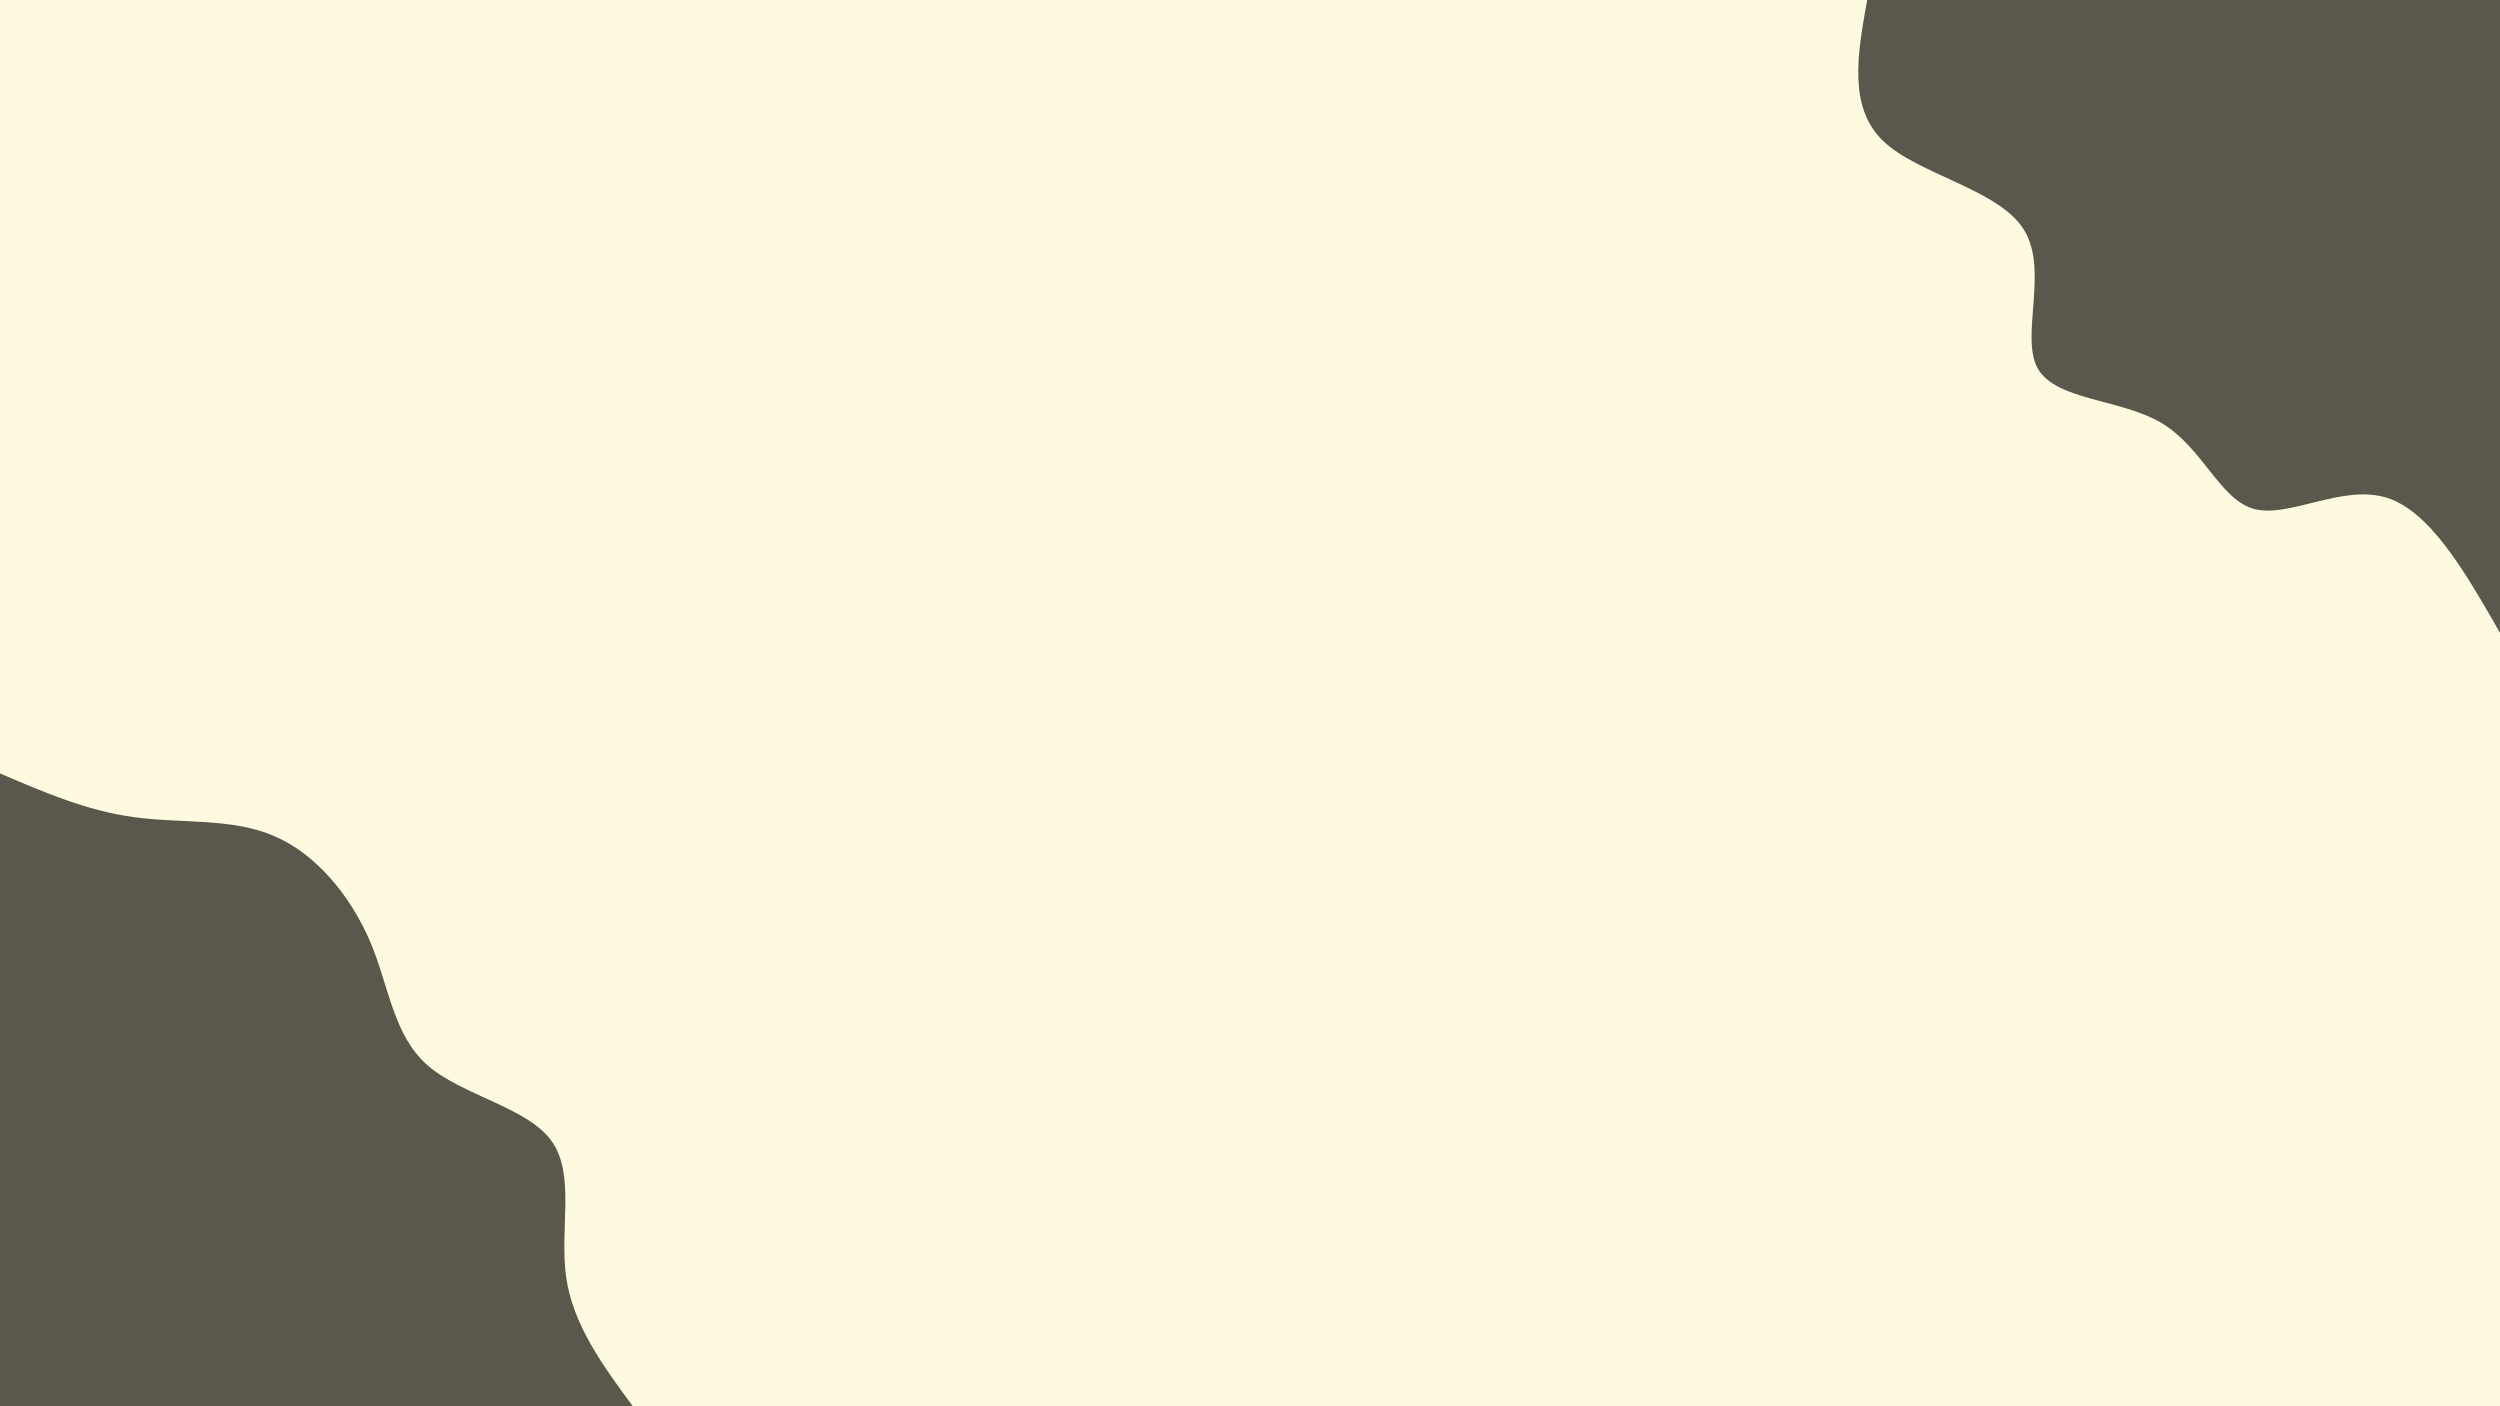 <svg id="visual" viewBox="0 0 960 540" width="960" height="540" xmlns="http://www.w3.org/2000/svg" xmlns:xlink="http://www.w3.org/1999/xlink" version="1.1"><rect x="0" y="0" width="960" height="540" fill="#FEFAE0"></rect><defs><linearGradient id="grad1_0" x1="43.8%" y1="0%" x2="100%" y2="100%"><stop offset="14.444%" stop-color="#fefae0" stop-opacity="1"></stop><stop offset="85.556%" stop-color="#fefae0" stop-opacity="1"></stop></linearGradient></defs><defs><linearGradient id="grad2_0" x1="0%" y1="0%" x2="56.3%" y2="100%"><stop offset="14.444%" stop-color="#fefae0" stop-opacity="1"></stop><stop offset="85.556%" stop-color="#fefae0" stop-opacity="1"></stop></linearGradient></defs><g transform="translate(960, 0)"><path d="M0 243C-13.4 219.6 -26.8 196.3 -43.6 191.1C-60.5 185.9 -80.8 198.9 -94.2 195.5C-107.5 192.1 -113.9 172.2 -129.7 162.6C-145.4 153.1 -170.5 153.9 -177.5 141.5C-184.4 129.2 -173.1 103.6 -182.9 88.1C-192.6 72.6 -223.4 67.1 -236.9 54.1C-250.4 41.1 -246.7 20.5 -243 0L0 0Z" fill="#5a584d"></path></g><g transform="translate(0, 540)"><path d="M0 -243C16.8 -235.8 33.5 -228.6 51.6 -226.2C69.7 -223.7 89.2 -226 105.4 -218.9C121.7 -211.9 134.8 -195.6 142.2 -178.3C149.5 -160.9 151 -142.5 164.2 -130.9C177.4 -119.4 202.4 -114.8 211.7 -102C221.1 -89.1 214.8 -68 217.4 -49.6C220 -31.3 231.5 -15.6 243 0L0 0Z" fill="#5a584d"></path></g></svg>